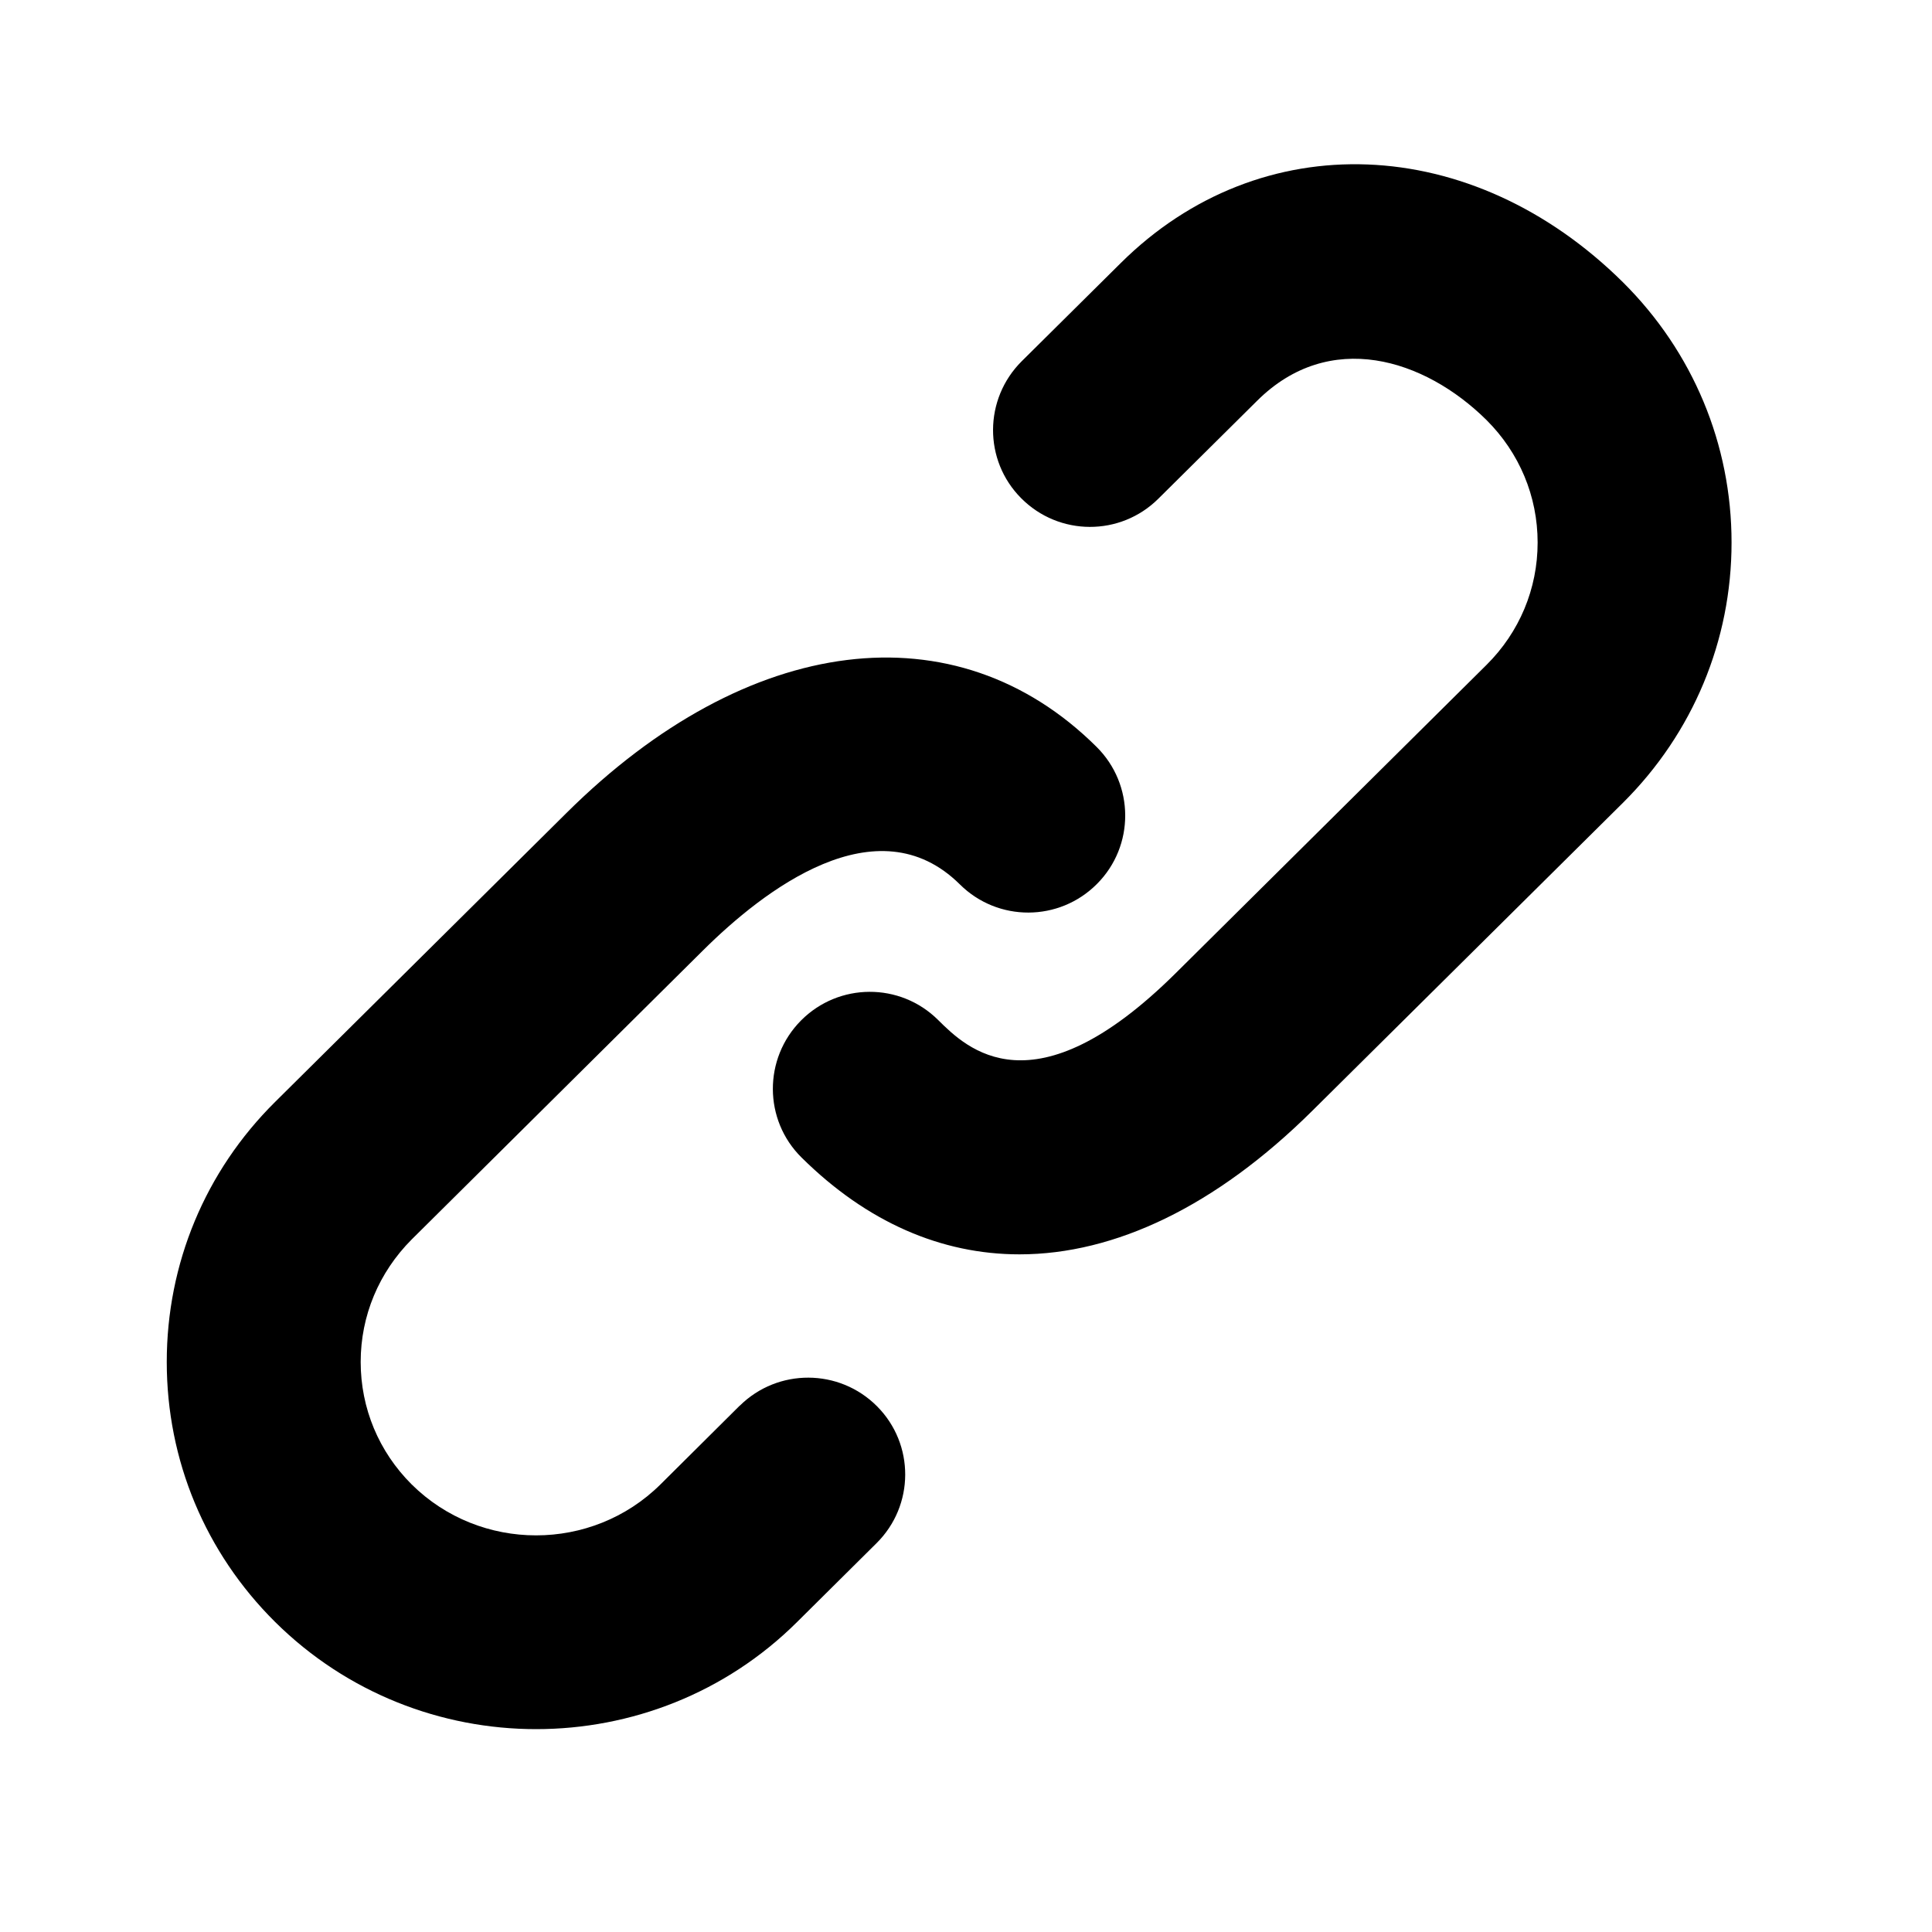 <?xml version="1.0" encoding="UTF-8" standalone="no"?>
<svg
   xmlns:dc="http://purl.org/dc/elements/1.1/"
   xmlns:cc="http://creativecommons.org/ns#"
   xmlns:rdf="http://www.w3.org/1999/02/22-rdf-syntax-ns#"
   xmlns:svg="http://www.w3.org/2000/svg"
   xmlns="http://www.w3.org/2000/svg"
   xmlns:sodipodi="http://sodipodi.sourceforge.net/DTD/sodipodi-0.dtd"
   xmlns:inkscape="http://www.inkscape.org/namespaces/inkscape"
   inkscape:version="1.0 (4035a4fb49, 2020-05-01)"
   sodipodi:docname="link-45deg.svg"
   id="svg966"
   version="1.1"
   fill="currentColor"
   class="bi bi-link-45deg"
   viewBox="0 0 16 16"
   height="1em"
   width="1em">
  <defs
     id="defs970" />
  <sodipodi:namedview
     inkscape:current-layer="svg966"
     inkscape:window-maximized="1"
     inkscape:window-y="-9"
     inkscape:window-x="-9"
     inkscape:cy="8"
     inkscape:cx="9.5421687"
     inkscape:zoom="36.681164"
     showgrid="false"
     id="namedview968"
     inkscape:window-height="1001"
     inkscape:window-width="1920"
     inkscape:pageshadow="2"
     inkscape:pageopacity="0"
     guidetolerance="10"
     gridtolerance="10"
     objecttolerance="10"
     borderopacity="1"
     bordercolor="#666666"
     pagecolor="#ffffff" />
  <path
     style="stroke-width:0.025"
     d="m 6.126,11.641 -0.656,0.652 c -0.568,0.563 -1.493,0.563 -2.061,0 -0.272,-0.271 -0.422,-0.631 -0.422,-1.014 0,-0.383 0.151,-0.742 0.422,-1.014 L 5.822,7.871 c 0.5,-0.497 1.441,-1.227 2.127,-0.547 0.315,0.313 0.823,0.311 1.136,-0.004 C 9.398,7.006 9.396,6.497 9.081,6.185 7.916,5.028 6.193,5.242 4.692,6.732 l -2.414,2.394 c -0.579,0.574 -0.897,1.34 -0.897,2.153 0,0.815 0.319,1.579 0.897,2.153 0.596,0.591 1.379,0.888 2.162,0.888 0.783,0 1.567,-0.296 2.162,-0.888 l 0.657,-0.652 c 0.315,-0.312 0.317,-0.82 0.004,-1.134 -0.313,-0.314 -0.821,-0.316 -1.136,-0.005 z M 13.442,2.339 C 12.189,1.097 10.438,1.029 9.28,2.18 L 8.462,2.991 c -0.315,0.313 -0.318,0.821 -0.005,1.135 0.313,0.315 0.821,0.317 1.136,0.004 l 0.818,-0.811 c 0.599,-0.596 1.386,-0.349 1.9,0.16 0.272,0.271 0.423,0.631 0.423,1.014 0,0.383 -0.151,0.743 -0.423,1.013 l -2.576,2.555 c -1.178,1.167 -1.73,0.62 -1.966,0.386 -0.315,-0.313 -0.823,-0.31 -1.135,0.004 -0.313,0.315 -0.311,0.824 0.004,1.135 0.541,0.536 1.158,0.802 1.805,0.802 0.791,0 1.628,-0.399 2.424,-1.188 l 2.576,-2.554 c 0.577,-0.575 0.897,-1.34 0.897,-2.153 0,-0.814 -0.32,-1.579 -0.898,-2.154 z"
     id="path161" />
</svg>
